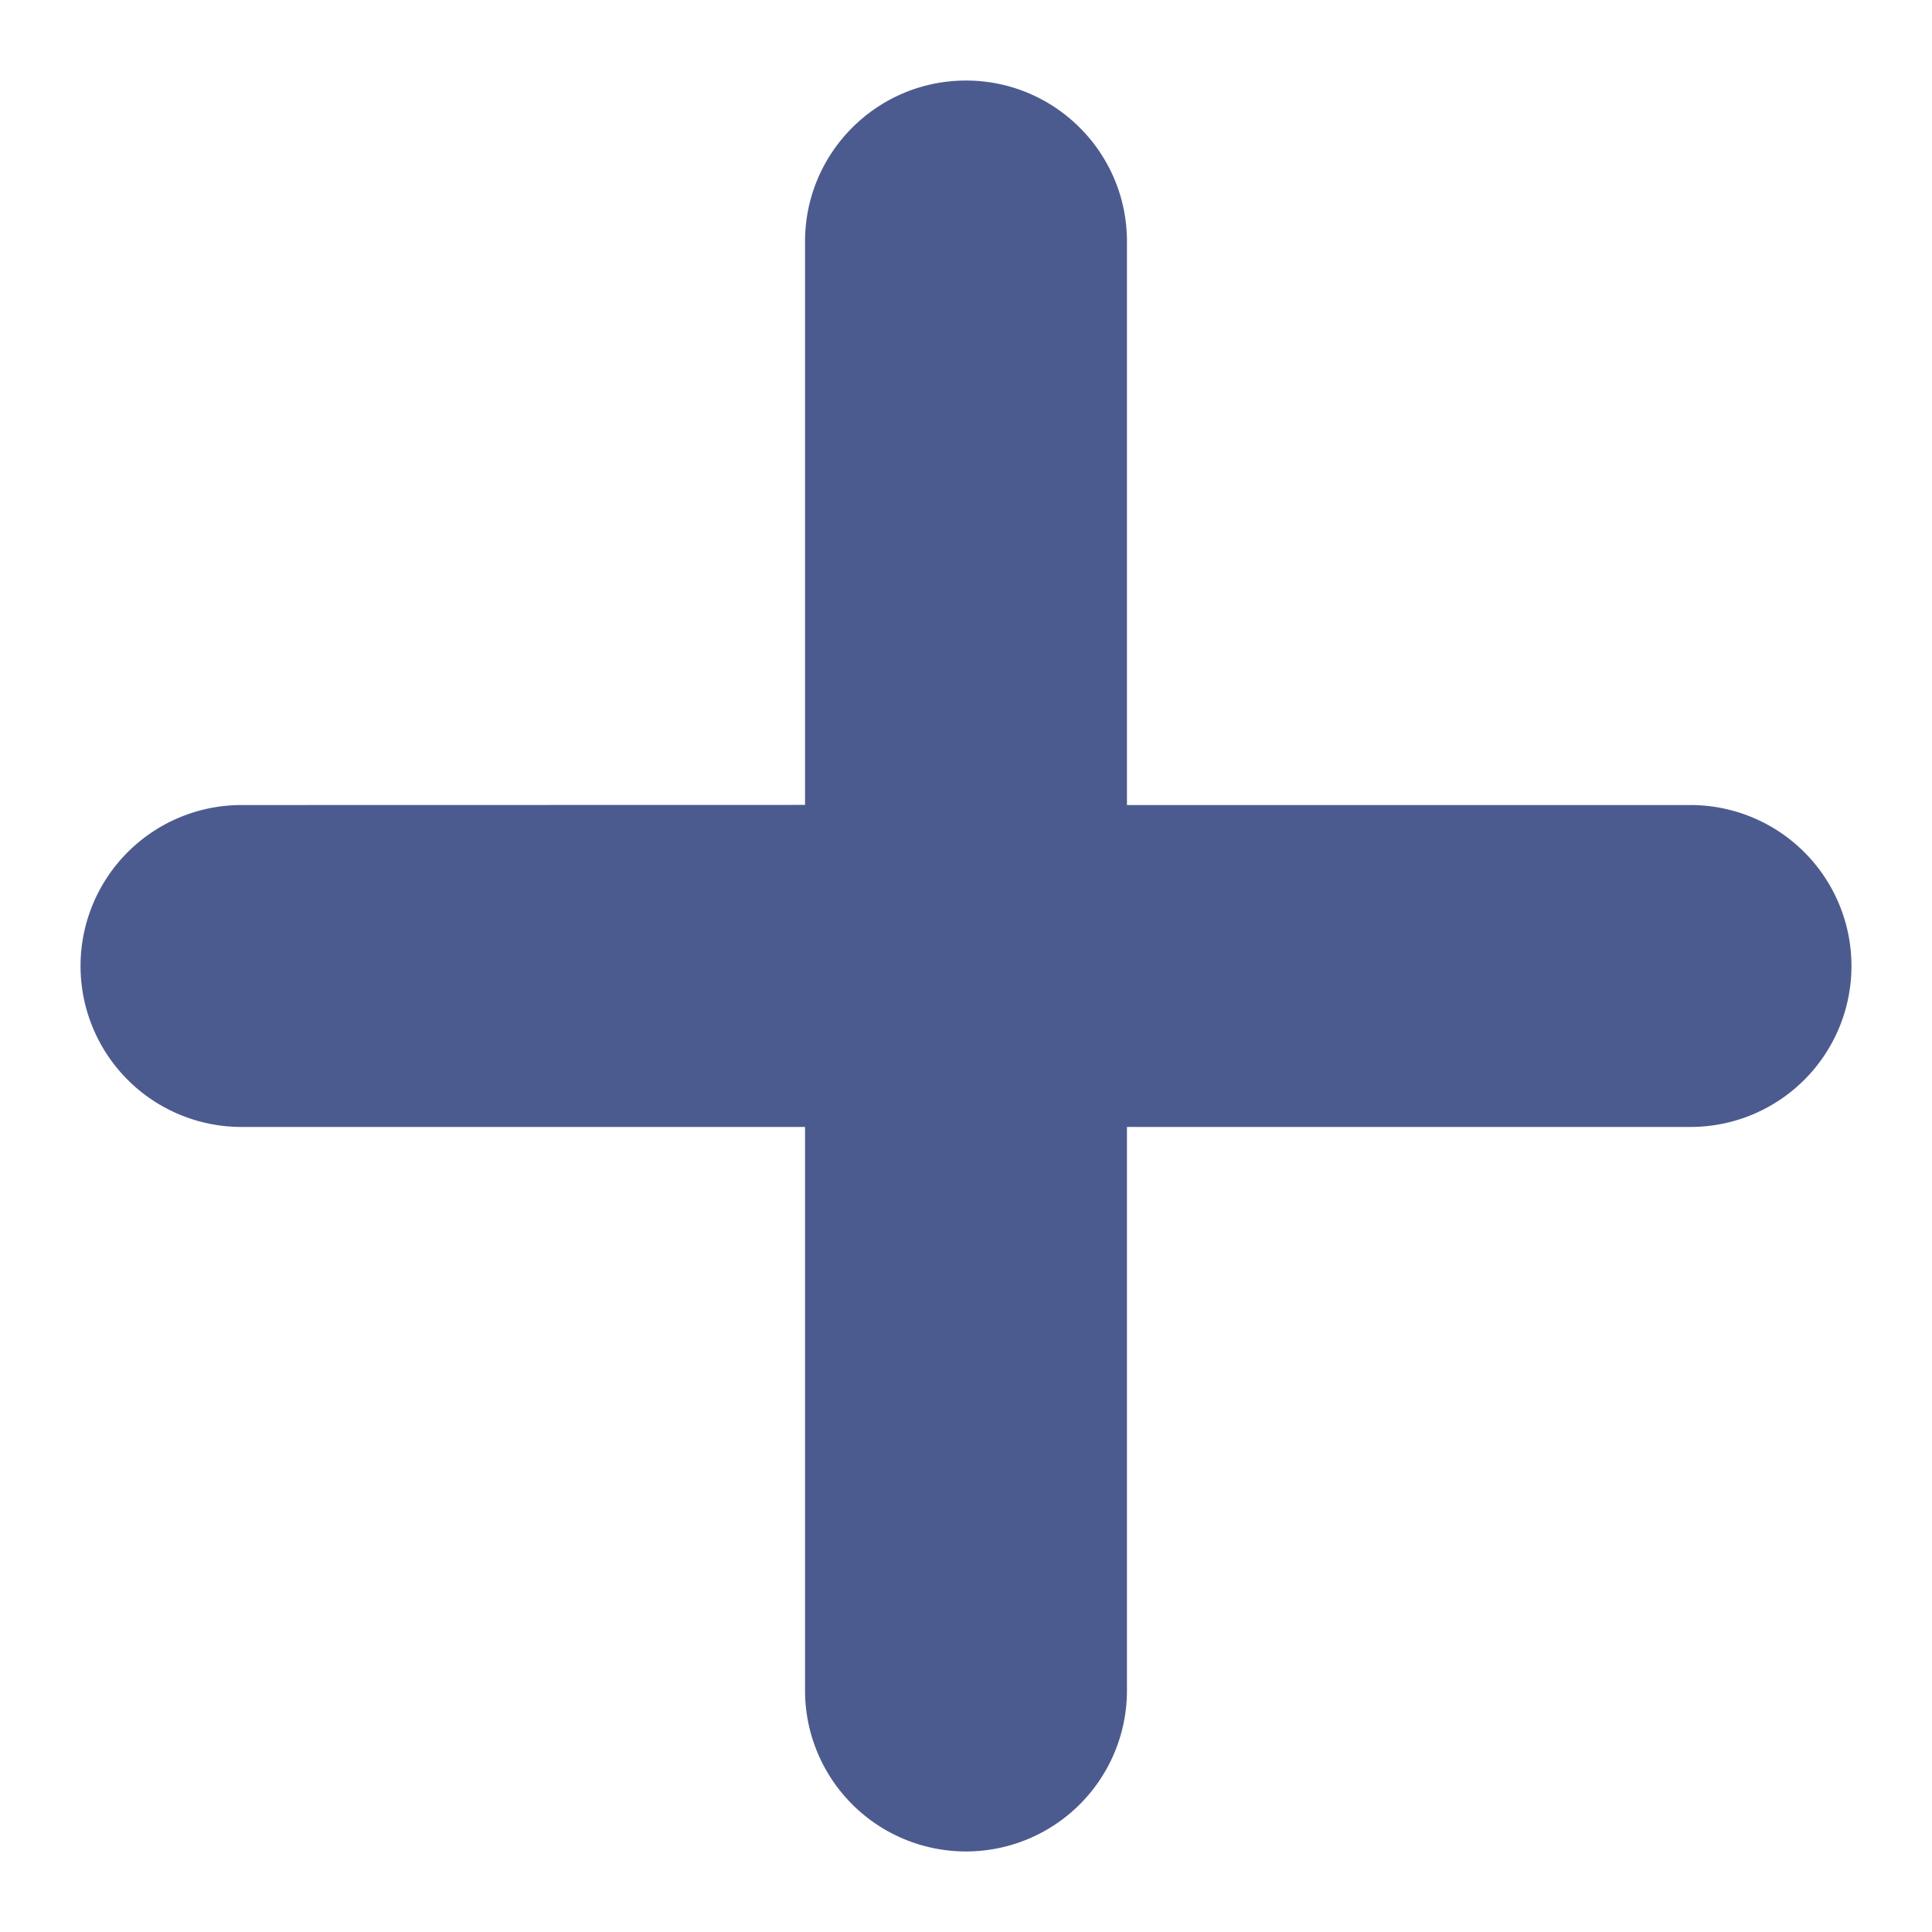 <svg width="16" height="16" viewBox="0 0 16 16" xmlns="http://www.w3.org/2000/svg">
    <path d="M8 .667c.736 0 1.333.597 1.333 1.333v4.667H14a1.333 1.333 0 1 1 0 2.666H9.333V14a1.333 1.333 0 1 1-2.666 0V9.333H2a1.333 1.333 0 1 1 0-2.666l4.667-.001V2c0-.736.597-1.333 1.333-1.333z" fill="#4C5B8F" fill-rule="evenodd"/>
</svg>
